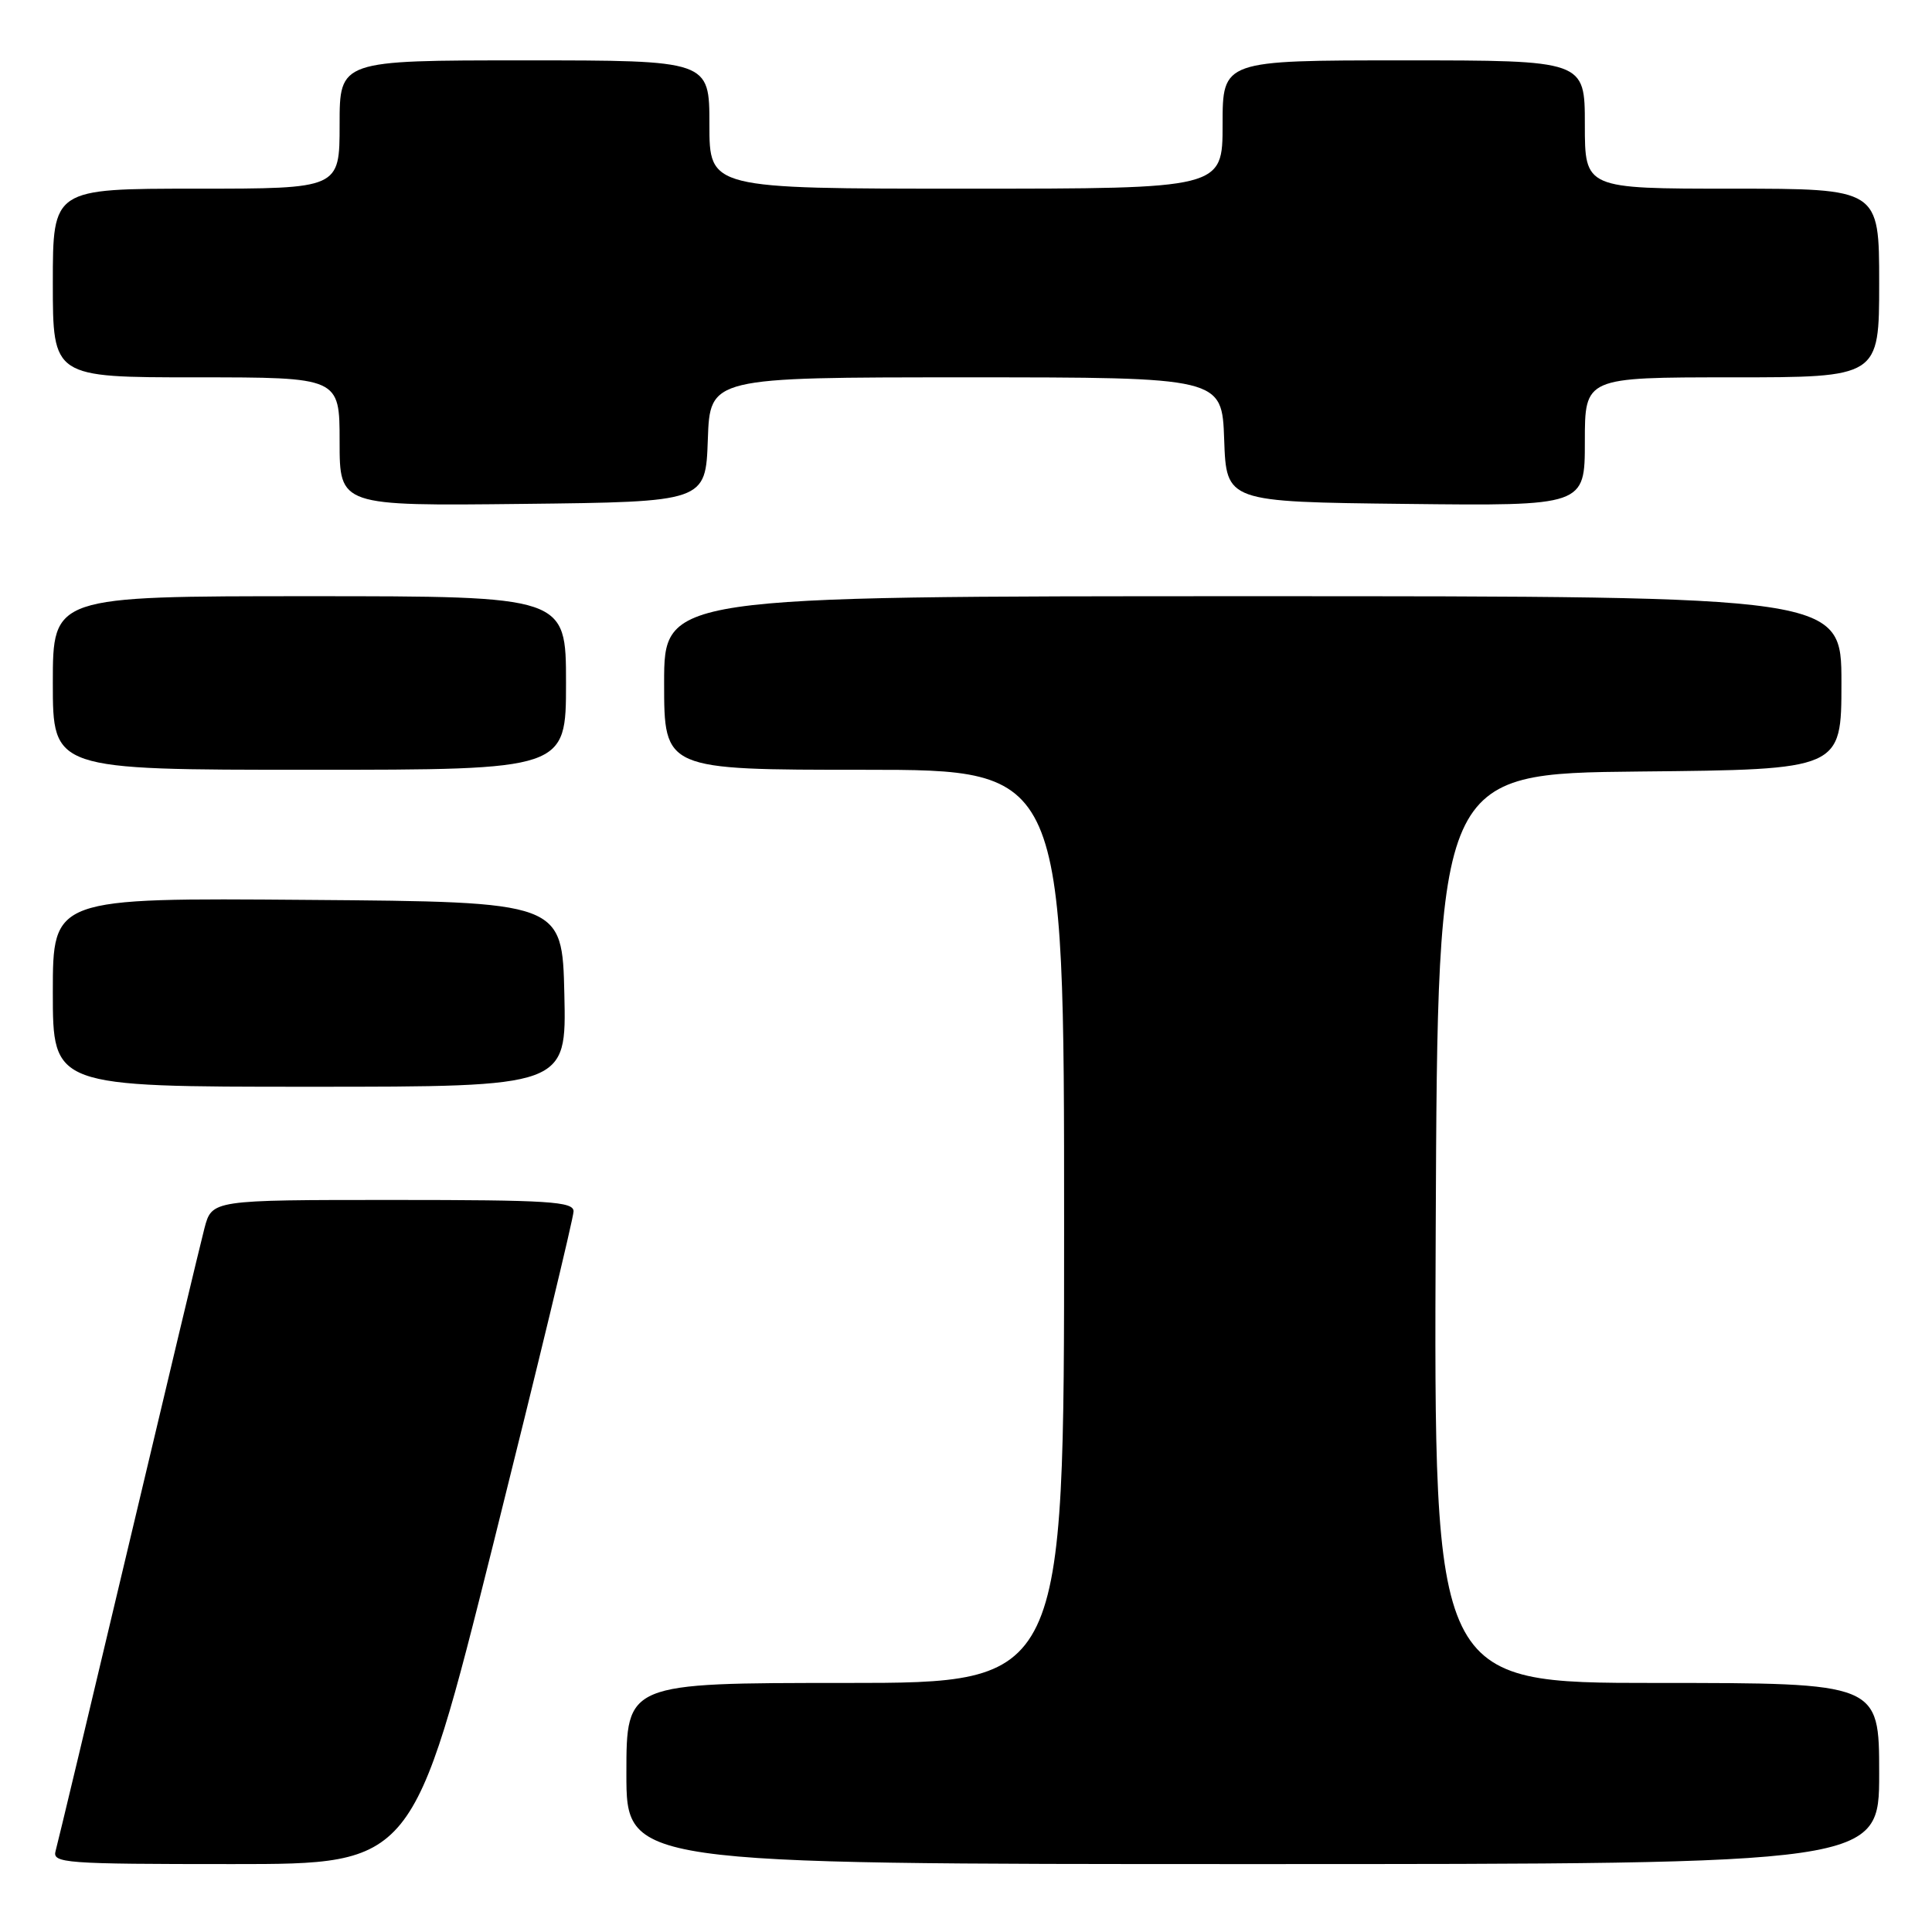 <?xml version="1.0" encoding="UTF-8" standalone="no"?>
<!DOCTYPE svg PUBLIC "-//W3C//DTD SVG 1.1//EN" "http://www.w3.org/Graphics/SVG/1.1/DTD/svg11.dtd" >
<svg xmlns="http://www.w3.org/2000/svg" xmlns:xlink="http://www.w3.org/1999/xlink" version="1.1" viewBox="0 0 256 256">
 <g >
 <path fill="currentColor"
d=" M 65.38 204.51 C 71.22 181.14 76.00 161.34 76.00 160.51 C 76.00 159.21 72.73 159.00 52.04 159.00 C 28.08 159.00 28.08 159.00 27.09 162.75 C 26.55 164.81 22.01 183.82 16.99 205.00 C 11.97 226.18 7.64 244.29 7.37 245.25 C 6.90 246.88 8.48 247.00 30.81 247.00 C 54.75 247.00 54.75 247.00 65.38 204.51 Z  M 249.00 235.00 C 249.00 223.00 249.00 223.00 219.49 223.00 C 189.98 223.00 189.98 223.00 190.24 162.75 C 190.50 102.50 190.50 102.50 217.25 102.23 C 244.00 101.97 244.00 101.97 244.00 90.48 C 244.00 79.00 244.00 79.00 166.00 79.00 C 88.00 79.00 88.00 79.00 88.00 90.50 C 88.00 102.00 88.00 102.00 114.50 102.00 C 141.00 102.00 141.00 102.00 141.00 162.50 C 141.00 223.00 141.00 223.00 112.00 223.00 C 83.00 223.00 83.00 223.00 83.00 235.00 C 83.00 247.00 83.00 247.00 166.00 247.00 C 249.00 247.00 249.00 247.00 249.00 235.00 Z  M 74.78 131.75 C 74.50 119.50 74.50 119.50 40.75 119.24 C 7.00 118.97 7.00 118.97 7.00 131.49 C 7.00 144.00 7.00 144.00 41.03 144.00 C 75.06 144.00 75.06 144.00 74.78 131.75 Z  M 75.00 90.50 C 75.00 79.00 75.00 79.00 41.00 79.00 C 7.00 79.00 7.00 79.00 7.00 90.50 C 7.00 102.00 7.00 102.00 41.00 102.00 C 75.00 102.00 75.00 102.00 75.00 90.50 Z  M 93.79 58.25 C 94.08 50.00 94.08 50.00 128.00 50.00 C 161.92 50.00 161.92 50.00 162.21 58.25 C 162.50 66.50 162.50 66.50 186.25 66.77 C 210.00 67.04 210.00 67.04 210.00 58.52 C 210.00 50.00 210.00 50.00 229.50 50.00 C 249.00 50.00 249.00 50.00 249.00 37.50 C 249.00 25.00 249.00 25.00 229.50 25.00 C 210.00 25.00 210.00 25.00 210.00 16.50 C 210.00 8.00 210.00 8.00 186.00 8.00 C 162.00 8.00 162.00 8.00 162.00 16.50 C 162.00 25.00 162.00 25.00 128.00 25.00 C 94.00 25.00 94.00 25.00 94.00 16.50 C 94.00 8.00 94.00 8.00 69.50 8.00 C 45.00 8.00 45.00 8.00 45.00 16.50 C 45.00 25.00 45.00 25.00 26.00 25.00 C 7.00 25.00 7.00 25.00 7.00 37.50 C 7.00 50.00 7.00 50.00 26.00 50.00 C 45.00 50.00 45.00 50.00 45.00 58.52 C 45.00 67.04 45.00 67.04 69.25 66.77 C 93.50 66.50 93.50 66.50 93.79 58.25 Z "/>
</g>
</svg>